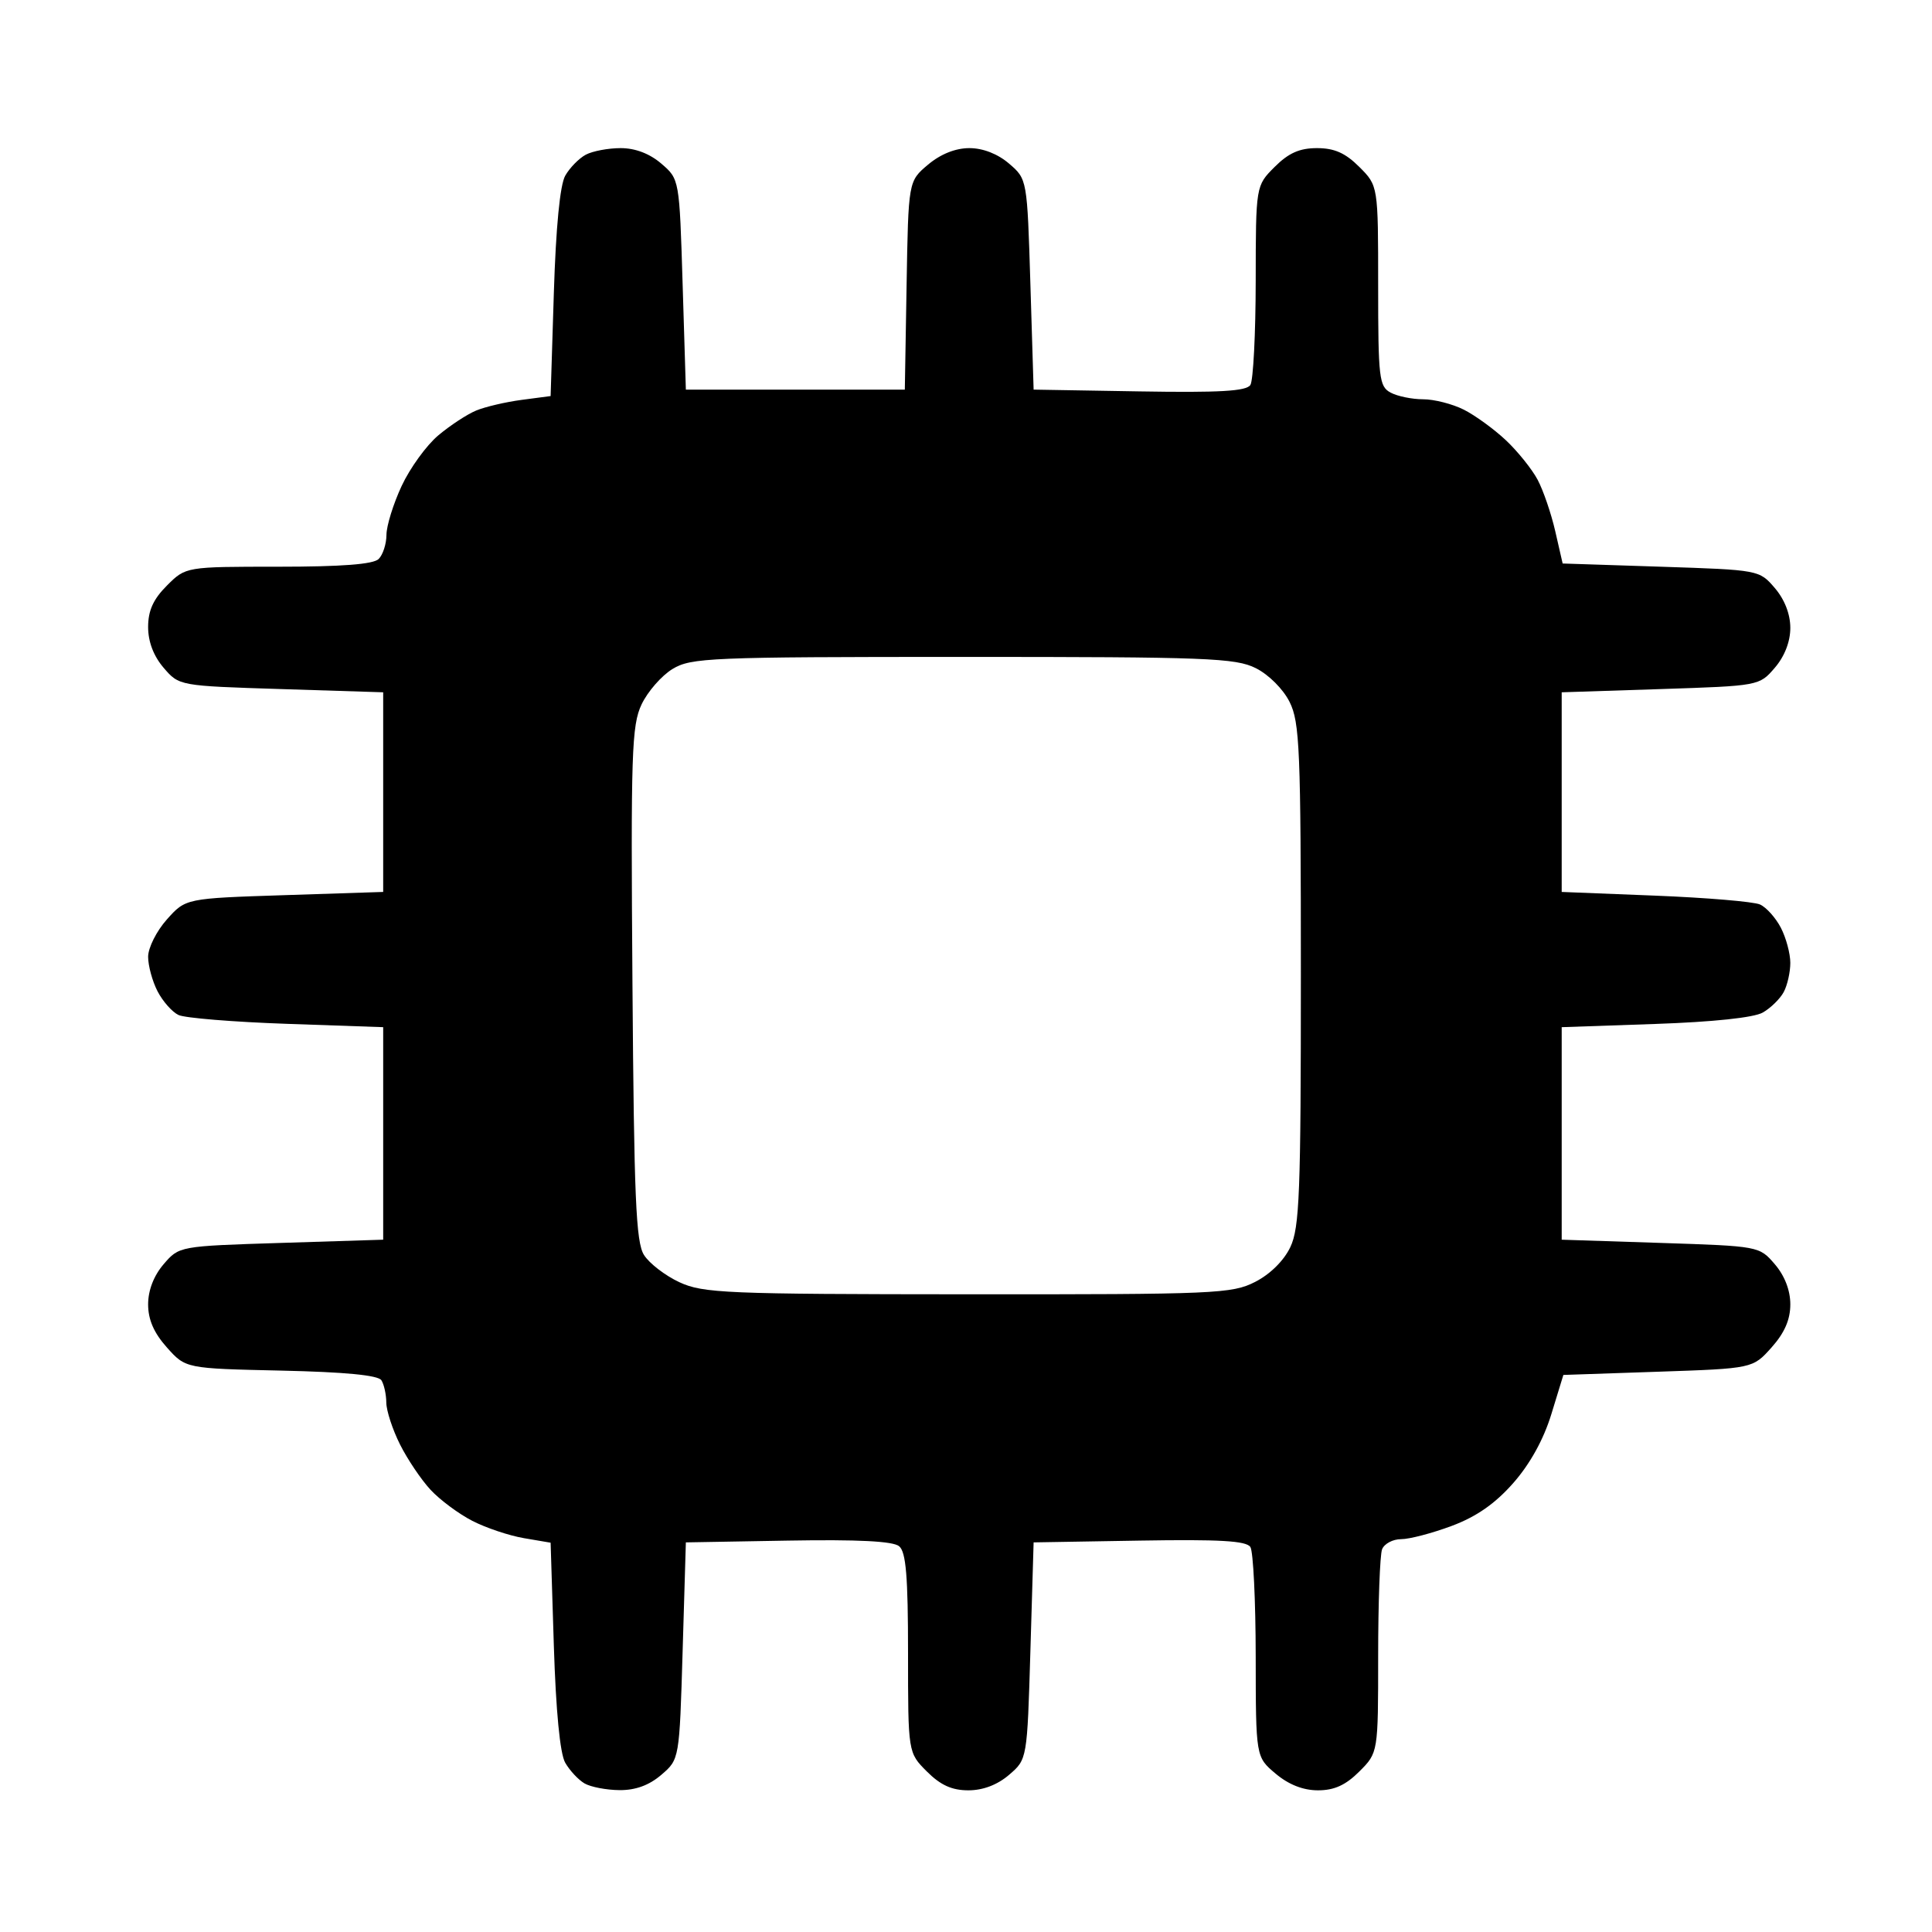 <svg width="400" height="400" viewBox="0 0 400 400" xmlns="http://www.w3.org/2000/svg">
  <path style="fill:#000" d="M128.259 370.626c-2.71-.022-5.968-.648-7.243-1.39-1.274-.743-3.074-2.675-4-4.293-1.07-1.871-1.925-10.7-2.35-24.242L114 319.4l-5.542-.943c-3.048-.519-7.848-2.129-10.666-3.578-2.82-1.45-6.71-4.34-8.645-6.425-1.936-2.083-4.786-6.314-6.334-9.402-1.547-3.087-2.822-6.987-2.833-8.667s-.468-3.756-1.015-4.616c-.665-1.046-7.533-1.707-20.759-2-19.765-.437-19.765-.437-23.652-4.791-2.692-3.015-3.887-5.76-3.887-8.926 0-2.907 1.17-5.933 3.213-8.312 3.214-3.741 3.214-3.741 24.334-4.408l21.12-.666v-44l-20-.693c-11-.382-21.073-1.204-22.383-1.829-1.31-.624-3.26-2.832-4.334-4.907s-1.95-5.293-1.95-7.15c0-1.859 1.75-5.339 3.89-7.734 3.889-4.354 3.889-4.354 24.333-5.02l20.443-.667v-41.334l-21.12-.666C37.095 142 37.095 142 33.88 138.259c-2.079-2.42-3.213-5.398-3.213-8.436 0-3.411 1.065-5.76 3.897-8.592 3.898-3.898 3.898-3.898 23.067-3.898 13.131 0 19.673-.504 20.769-1.6.88-.88 1.606-3.13 1.613-5s1.421-6.424 3.143-10.12c1.721-3.697 5.132-8.406 7.578-10.465 2.447-2.06 5.983-4.378 7.858-5.154s6.108-1.766 9.408-2.202l6-.792.667-21.333c.427-13.67 1.276-22.4 2.364-24.303.933-1.633 2.844-3.583 4.245-4.333s4.655-1.364 7.229-1.364c3.022 0 6.005 1.138 8.42 3.214 3.742 3.214 3.742 3.214 4.408 25L142 80.667h45.333l.366-21.576c.366-21.575.366-21.575 4.436-25 2.607-2.193 5.684-3.424 8.56-3.424 2.82 0 5.88 1.194 8.23 3.214 3.742 3.214 3.742 3.214 4.408 25L214 80.667l21.9.367c16.628.28 22.16-.042 22.98-1.333.593-.936 1.088-10.597 1.1-21.47.02-19.77.02-19.77 3.917-23.667 2.886-2.885 5.163-3.897 8.77-3.897s5.883 1.012 8.769 3.897c3.897 3.898 3.897 3.898 3.897 24.62 0 19.123.2 20.829 2.58 22.102 1.418.76 4.448 1.38 6.732 1.38 2.285 0 6.074.968 8.421 2.15s6.269 4.032 8.714 6.333 5.404 5.984 6.573 8.184 2.812 7 3.65 10.667l1.526 6.667 20.355.666c20.3.665 20.364.677 23.569 4.408 2.028 2.36 3.214 5.408 3.214 8.259s-1.186 5.899-3.214 8.259c-3.207 3.733-3.259 3.742-23.667 4.408l-20.453.666v41.334l19.334.766c10.633.422 20.405 1.245 21.716 1.829s3.26 2.759 4.333 4.833 1.95 5.342 1.95 7.26-.613 4.634-1.363 6.035c-.75 1.402-2.7 3.313-4.334 4.246-1.847 1.056-10.273 1.95-22.302 2.364l-19.334.667v44l20.453.666c20.408.666 20.46.675 23.667 4.408 2.044 2.379 3.214 5.405 3.214 8.312 0 3.166-1.196 5.91-3.888 8.926-3.887 4.354-3.887 4.354-23.494 5.021l-19.606.667-2.492 8.13c-1.606 5.238-4.408 10.306-7.883 14.253-3.754 4.265-7.619 6.958-12.73 8.87-4.038 1.51-8.754 2.747-10.481 2.747s-3.505.949-3.95 2.109-.81 11.106-.81 22.102c0 19.994 0 19.994-3.897 23.891-2.823 2.823-5.184 3.898-8.564 3.898-3.076 0-6.066-1.177-8.77-3.452-4.102-3.452-4.102-3.452-4.122-24.334-.012-11.484-.507-21.646-1.1-22.582-.82-1.291-6.352-1.612-22.98-1.333l-21.9.367-.667 22.453c-.666 22.453-.666 22.453-4.407 25.667-2.421 2.08-5.398 3.214-8.436 3.214-3.412 0-5.76-1.066-8.593-3.898C188 362.872 188 362.872 188 342.266c0-15.92-.42-20.954-1.845-22.137-1.262-1.048-8.532-1.415-23-1.164l-21.155.368-.667 22.453c-.666 22.453-.666 22.453-4.407 25.667-2.525 2.169-5.343 3.2-8.667 3.173m72.127-102.655c51.324.027 54.674-.117 59.484-2.571 3.104-1.584 5.95-4.399 7.28-7.202 1.906-4.016 2.183-11.181 2.181-56.4-.002-46.643-.234-52.262-2.333-56.465-1.334-2.67-4.328-5.664-6.998-6.998-4.22-2.108-10.017-2.33-60.667-2.328-52.44.003-56.26.162-60.106 2.507-2.26 1.378-5.135 4.67-6.391 7.318-2.06 4.34-2.246 10.027-1.893 57.824.326 44.344.717 53.528 2.39 56.176 1.1 1.741 4.4 4.278 7.334 5.638 4.914 2.277 9.605 2.474 59.72 2.5"/>
</svg>
